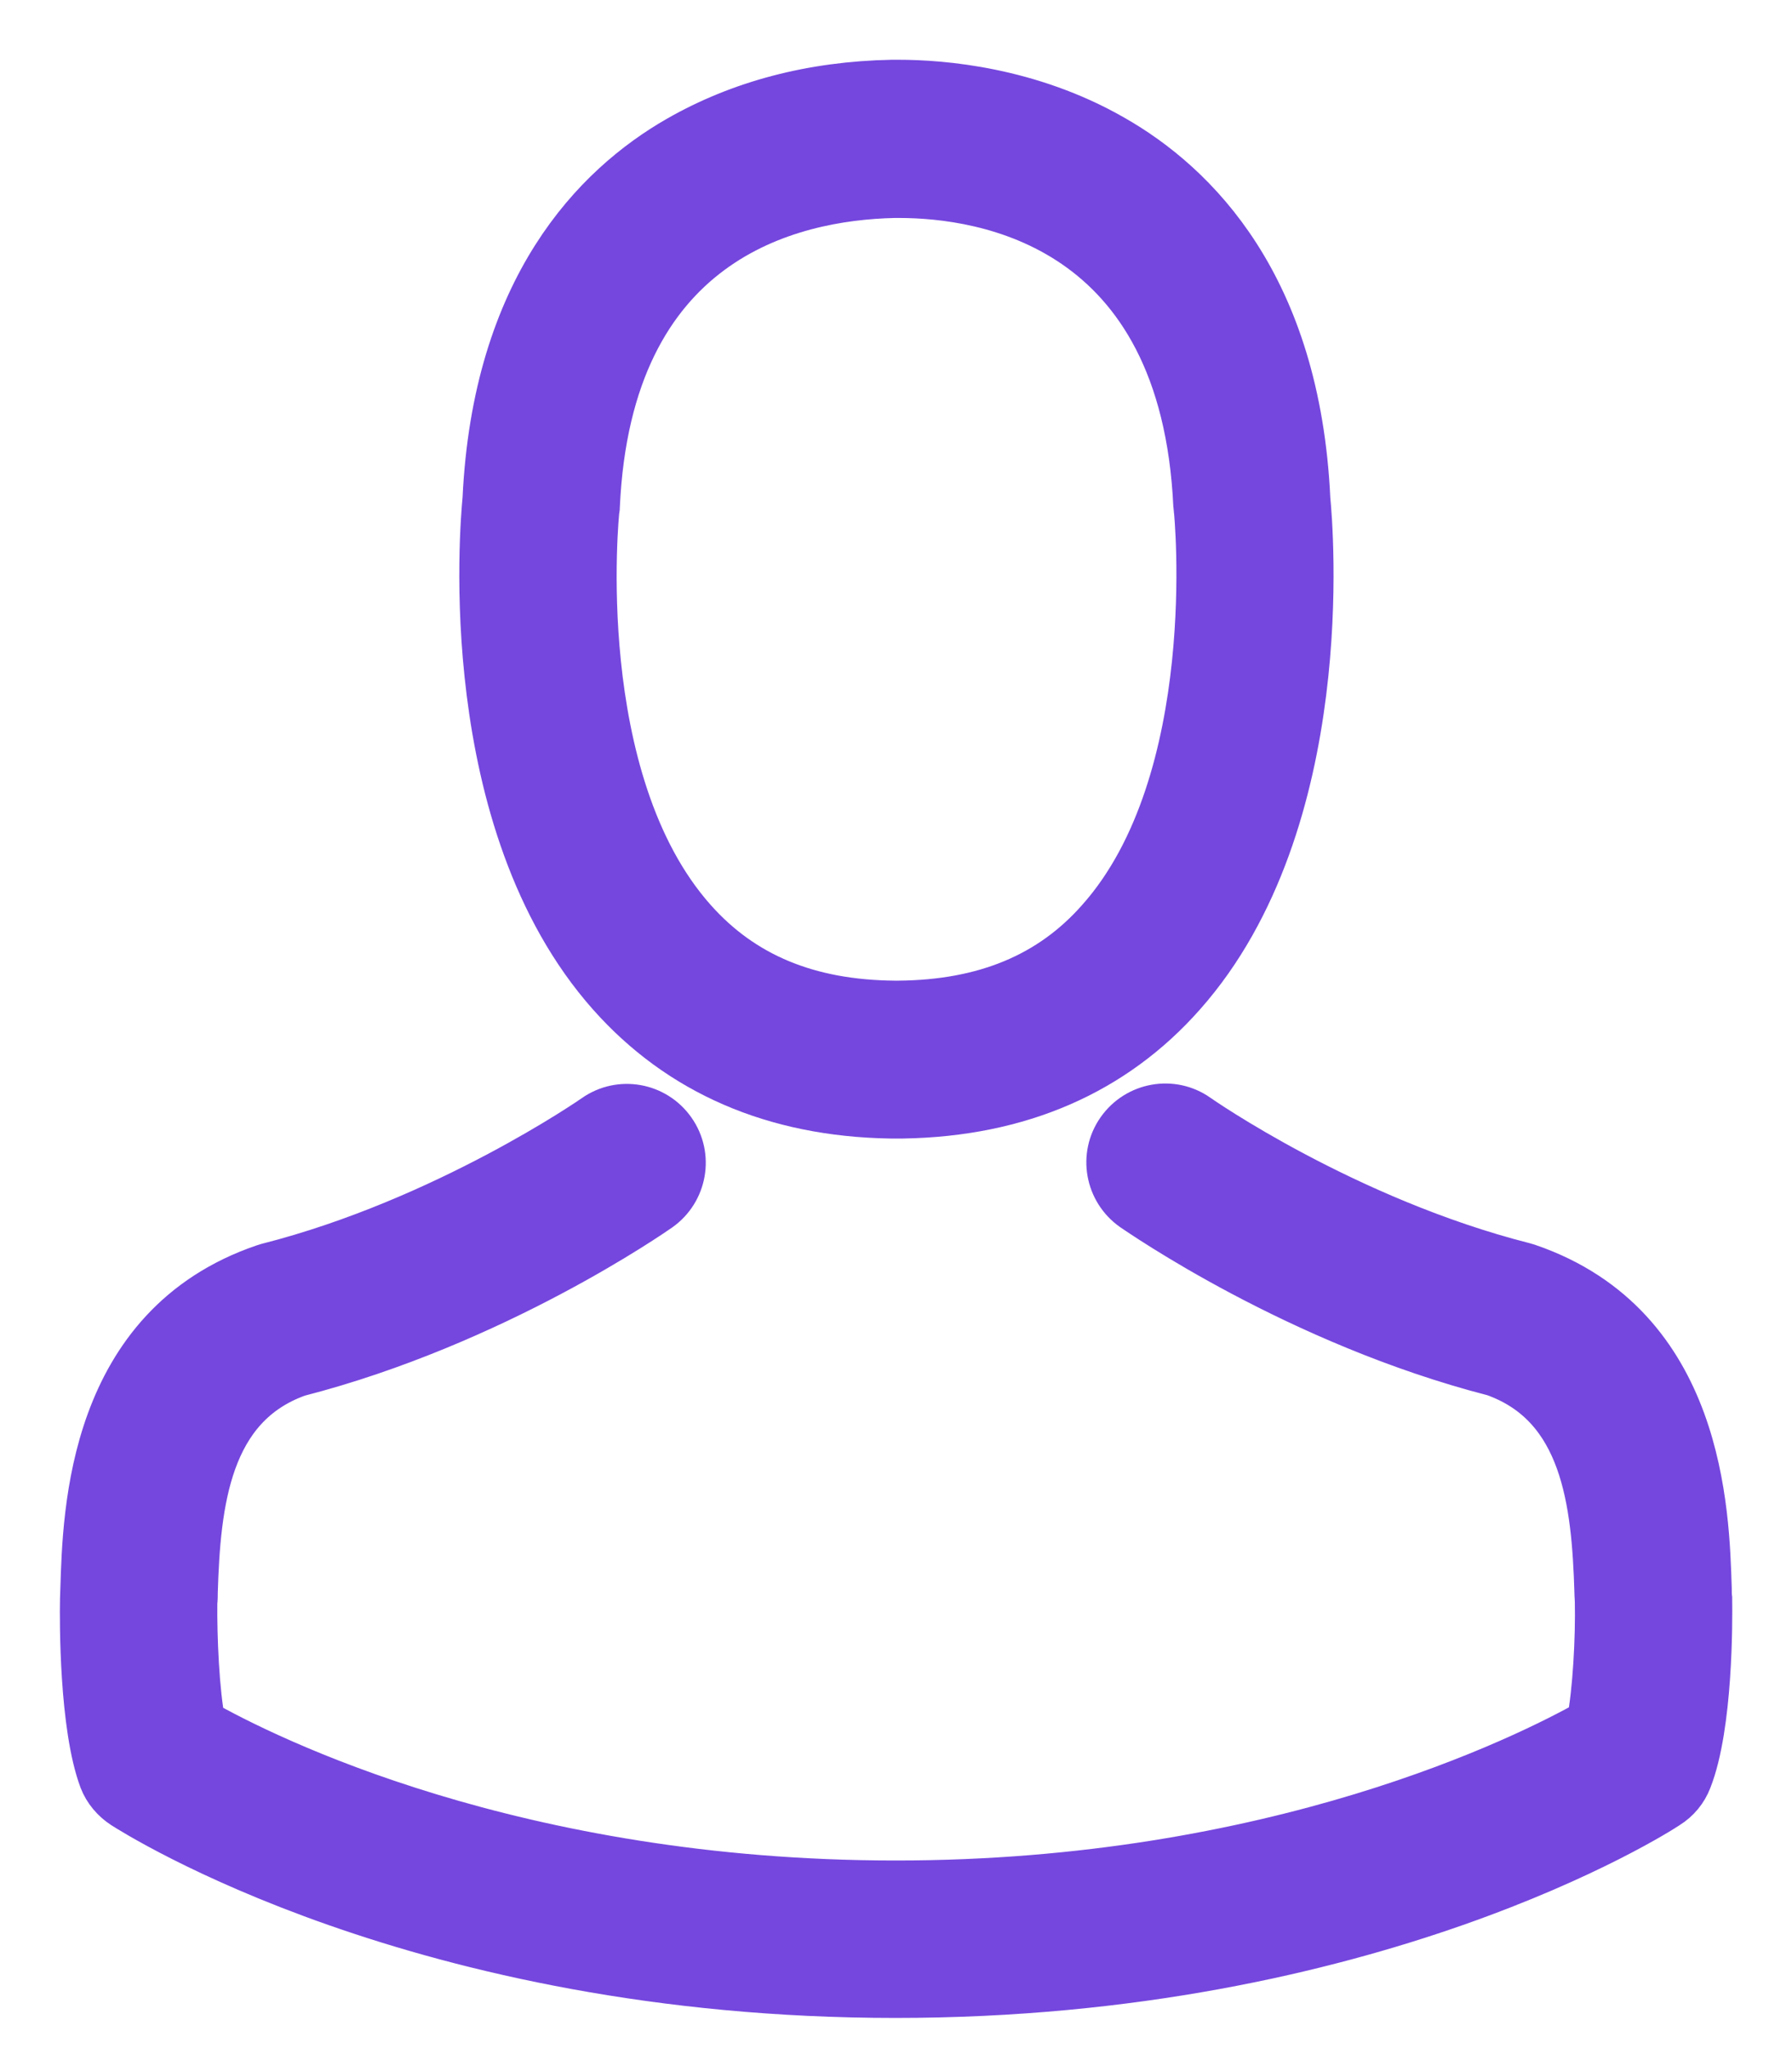 <svg width="21" height="24" viewBox="0 0 21 24" fill="none" xmlns="http://www.w3.org/2000/svg">
<path d="M10.581 13.035C10.558 13.035 10.535 13.035 10.507 13.035C10.498 13.035 10.489 13.035 10.48 13.035C10.466 13.035 10.447 13.035 10.433 13.035C9.078 13.012 7.982 12.535 7.173 11.624C5.392 9.617 5.688 6.176 5.72 5.847C5.836 3.382 7.001 2.203 7.963 1.652C8.68 1.241 9.518 1.018 10.452 1H10.484C10.489 1 10.498 1 10.503 1H10.53C11.044 1 12.052 1.083 13.019 1.634C13.99 2.184 15.174 3.364 15.29 5.847C15.322 6.176 15.618 9.617 13.838 11.624C13.033 12.535 11.937 13.012 10.581 13.035ZM14.055 5.963C14.055 5.949 14.05 5.935 14.05 5.926C13.898 2.61 11.543 2.253 10.535 2.253H10.517C10.507 2.253 10.493 2.253 10.48 2.253C9.231 2.281 7.108 2.79 6.964 5.926C6.964 5.94 6.964 5.954 6.96 5.963C6.955 5.995 6.631 9.14 8.102 10.796C8.685 11.453 9.462 11.777 10.484 11.786C10.493 11.786 10.498 11.786 10.507 11.786C10.517 11.786 10.521 11.786 10.53 11.786C11.548 11.777 12.33 11.453 12.908 10.796C14.374 9.15 14.059 5.991 14.055 5.963Z" fill="#7547DE" stroke="#7547DE" stroke-width="0.6"/>
<path d="M1.003 18.742C1.003 18.738 1.003 18.733 1.003 18.728C1.003 18.691 1.007 18.654 1.007 18.613C1.035 17.697 1.095 15.556 3.103 14.871C3.117 14.866 3.135 14.862 3.149 14.857C5.235 14.325 6.969 13.123 6.988 13.109C7.27 12.91 7.659 12.979 7.857 13.261C8.056 13.543 7.987 13.932 7.705 14.131C7.626 14.186 5.785 15.468 3.482 16.06C2.404 16.444 2.284 17.595 2.252 18.65C2.252 18.691 2.252 18.728 2.247 18.765C2.242 19.182 2.27 19.825 2.344 20.195C3.093 20.62 6.03 22.091 10.498 22.091C14.948 22.091 17.904 20.616 18.657 20.19C18.731 19.82 18.764 19.177 18.755 18.761C18.755 18.724 18.75 18.687 18.75 18.645C18.718 17.591 18.597 16.439 17.52 16.055C15.216 15.463 13.375 14.177 13.297 14.126C13.015 13.927 12.945 13.539 13.144 13.257C13.343 12.975 13.732 12.905 14.014 13.104C14.032 13.118 15.757 14.32 17.853 14.852C17.871 14.857 17.885 14.862 17.899 14.866C19.906 15.556 19.966 17.697 19.994 18.608C19.994 18.65 19.994 18.687 19.999 18.724C19.999 18.728 19.999 18.733 19.999 18.738C20.003 18.978 20.008 20.213 19.763 20.833C19.717 20.953 19.633 21.055 19.522 21.124C19.384 21.217 16.058 23.335 10.494 23.335C4.93 23.335 1.604 21.212 1.465 21.124C1.359 21.055 1.271 20.953 1.225 20.833C0.994 20.218 0.998 18.983 1.003 18.742Z" fill="#7547DE" stroke="#7547DE" stroke-width="0.6"/>
</svg>
